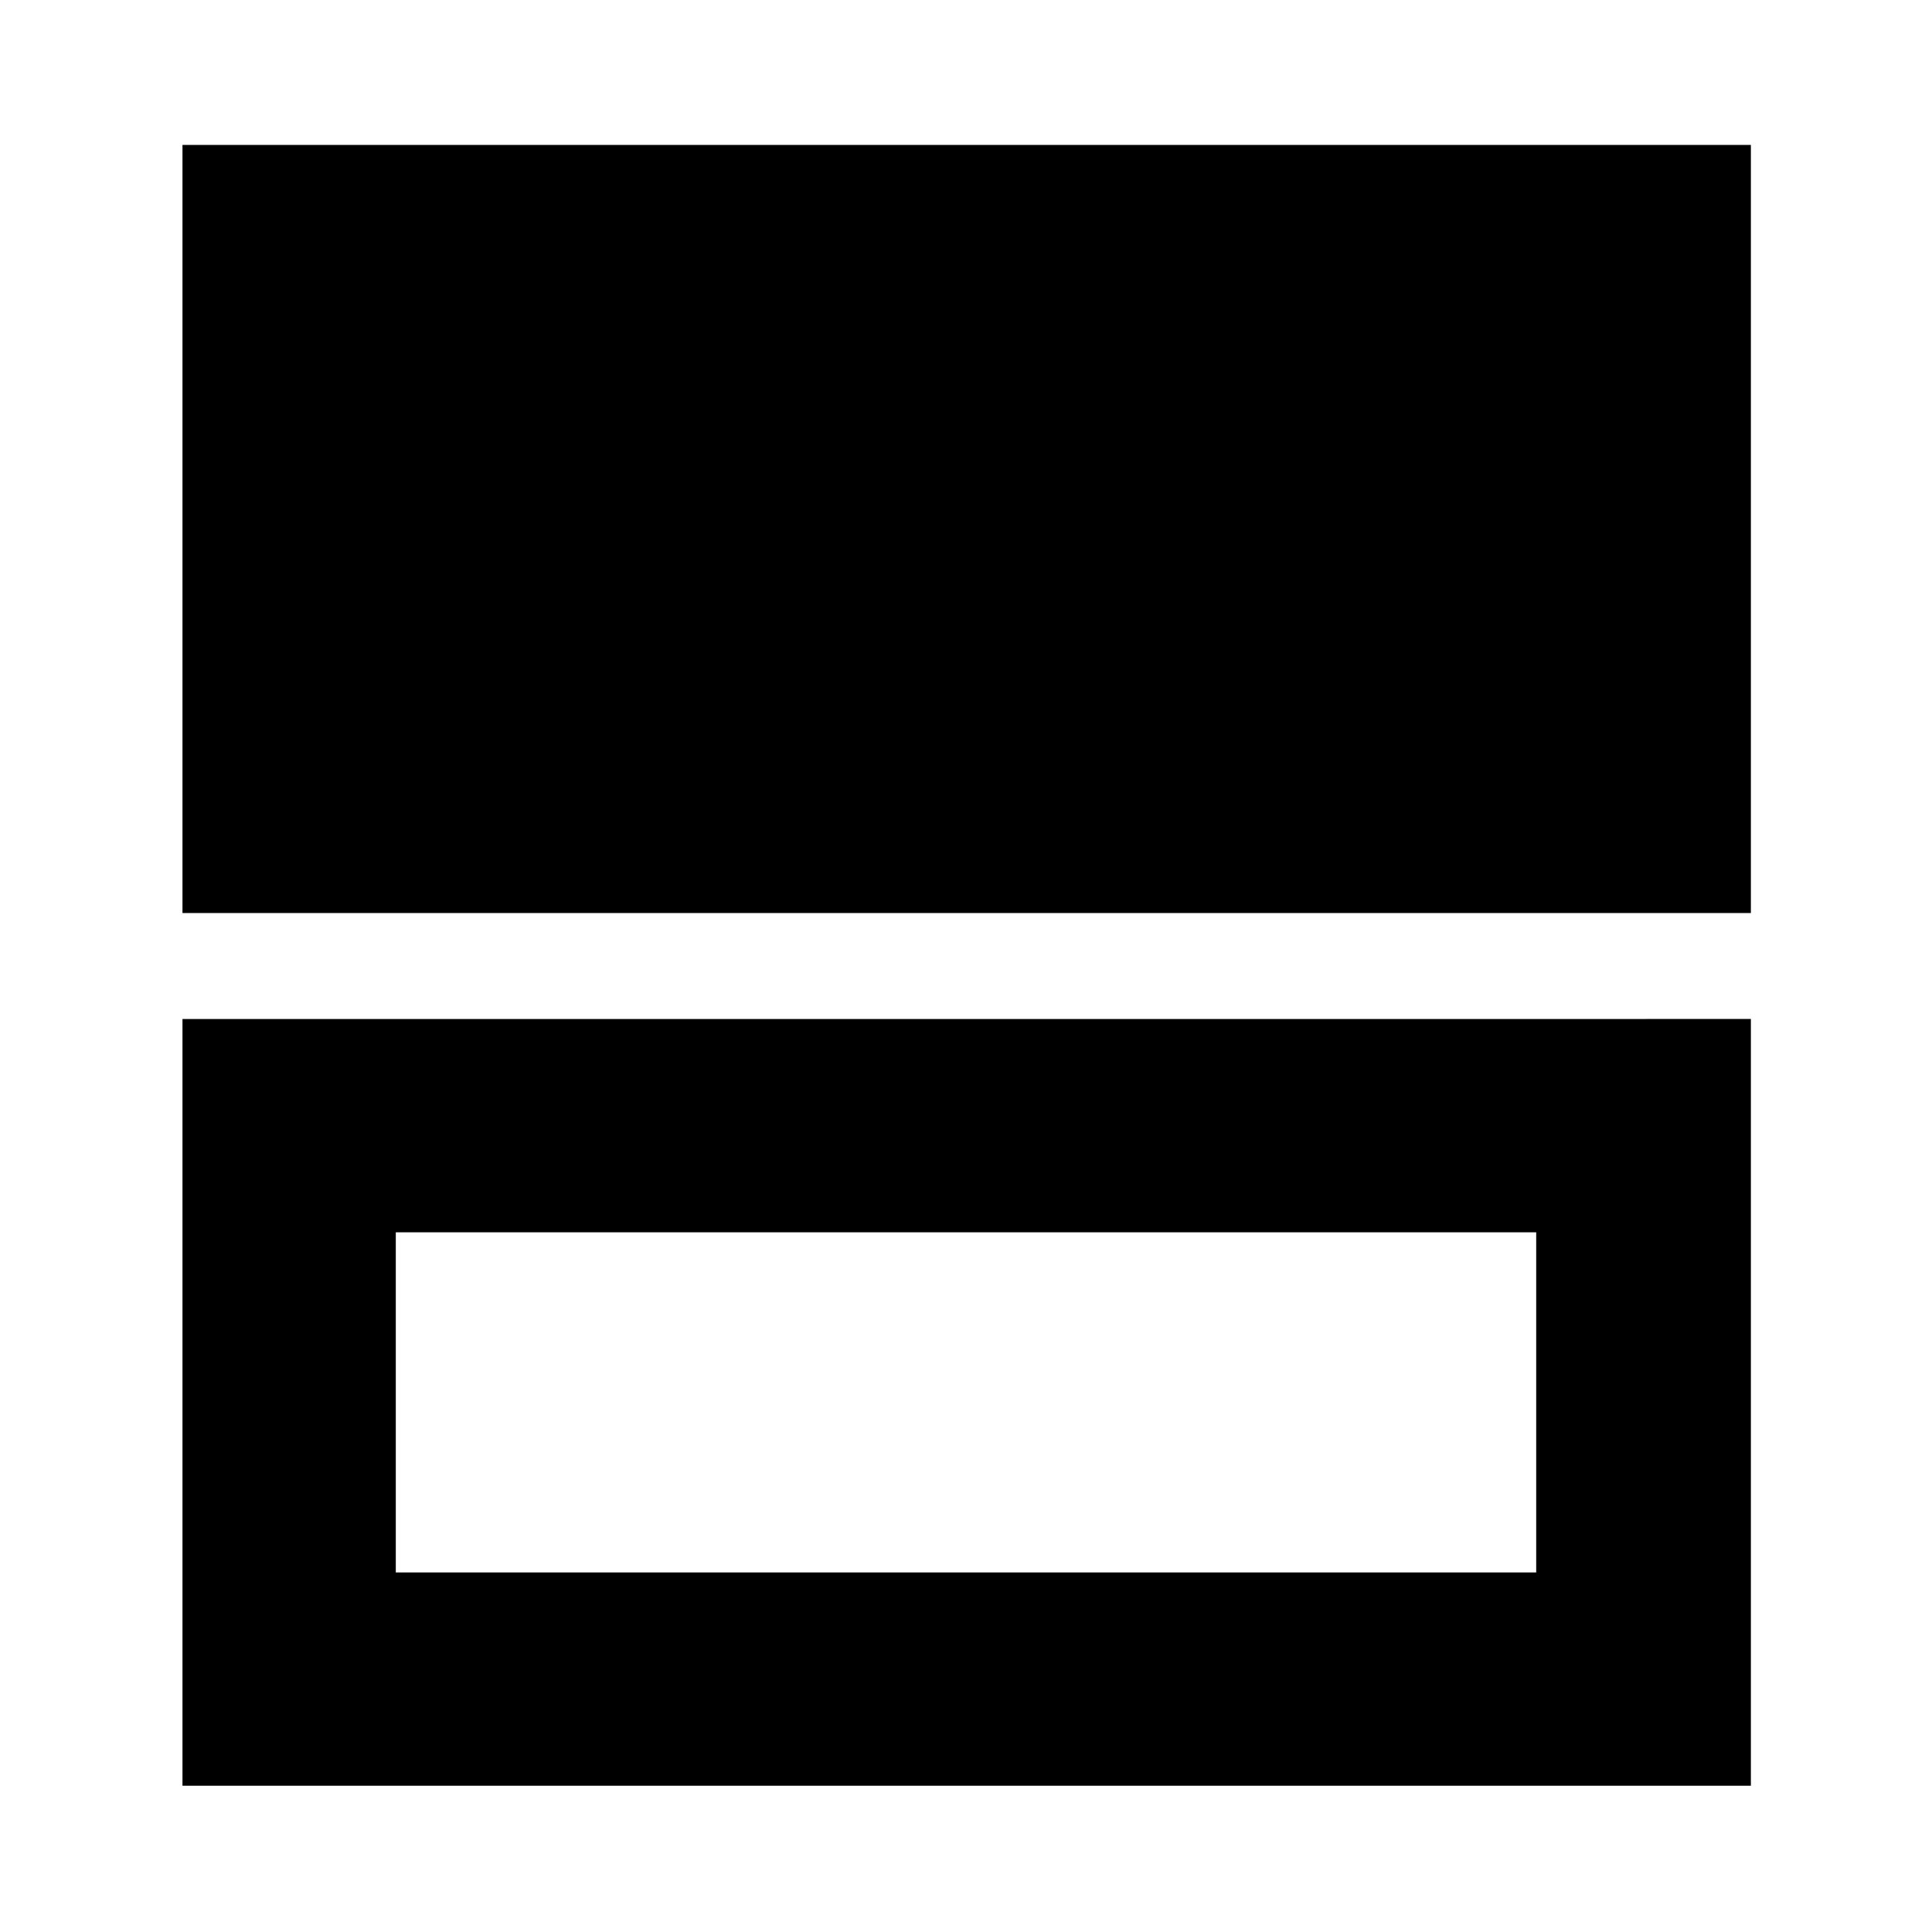 <svg xmlns="http://www.w3.org/2000/svg" height="40" viewBox="0 -960 960 960" width="40"><path d="M90.67-506.33V-888H870v381.67H90.67Zm0 433.66v-381H870v381H90.67Zm106-106h566.66v-169H196.67v169Z"/></svg>